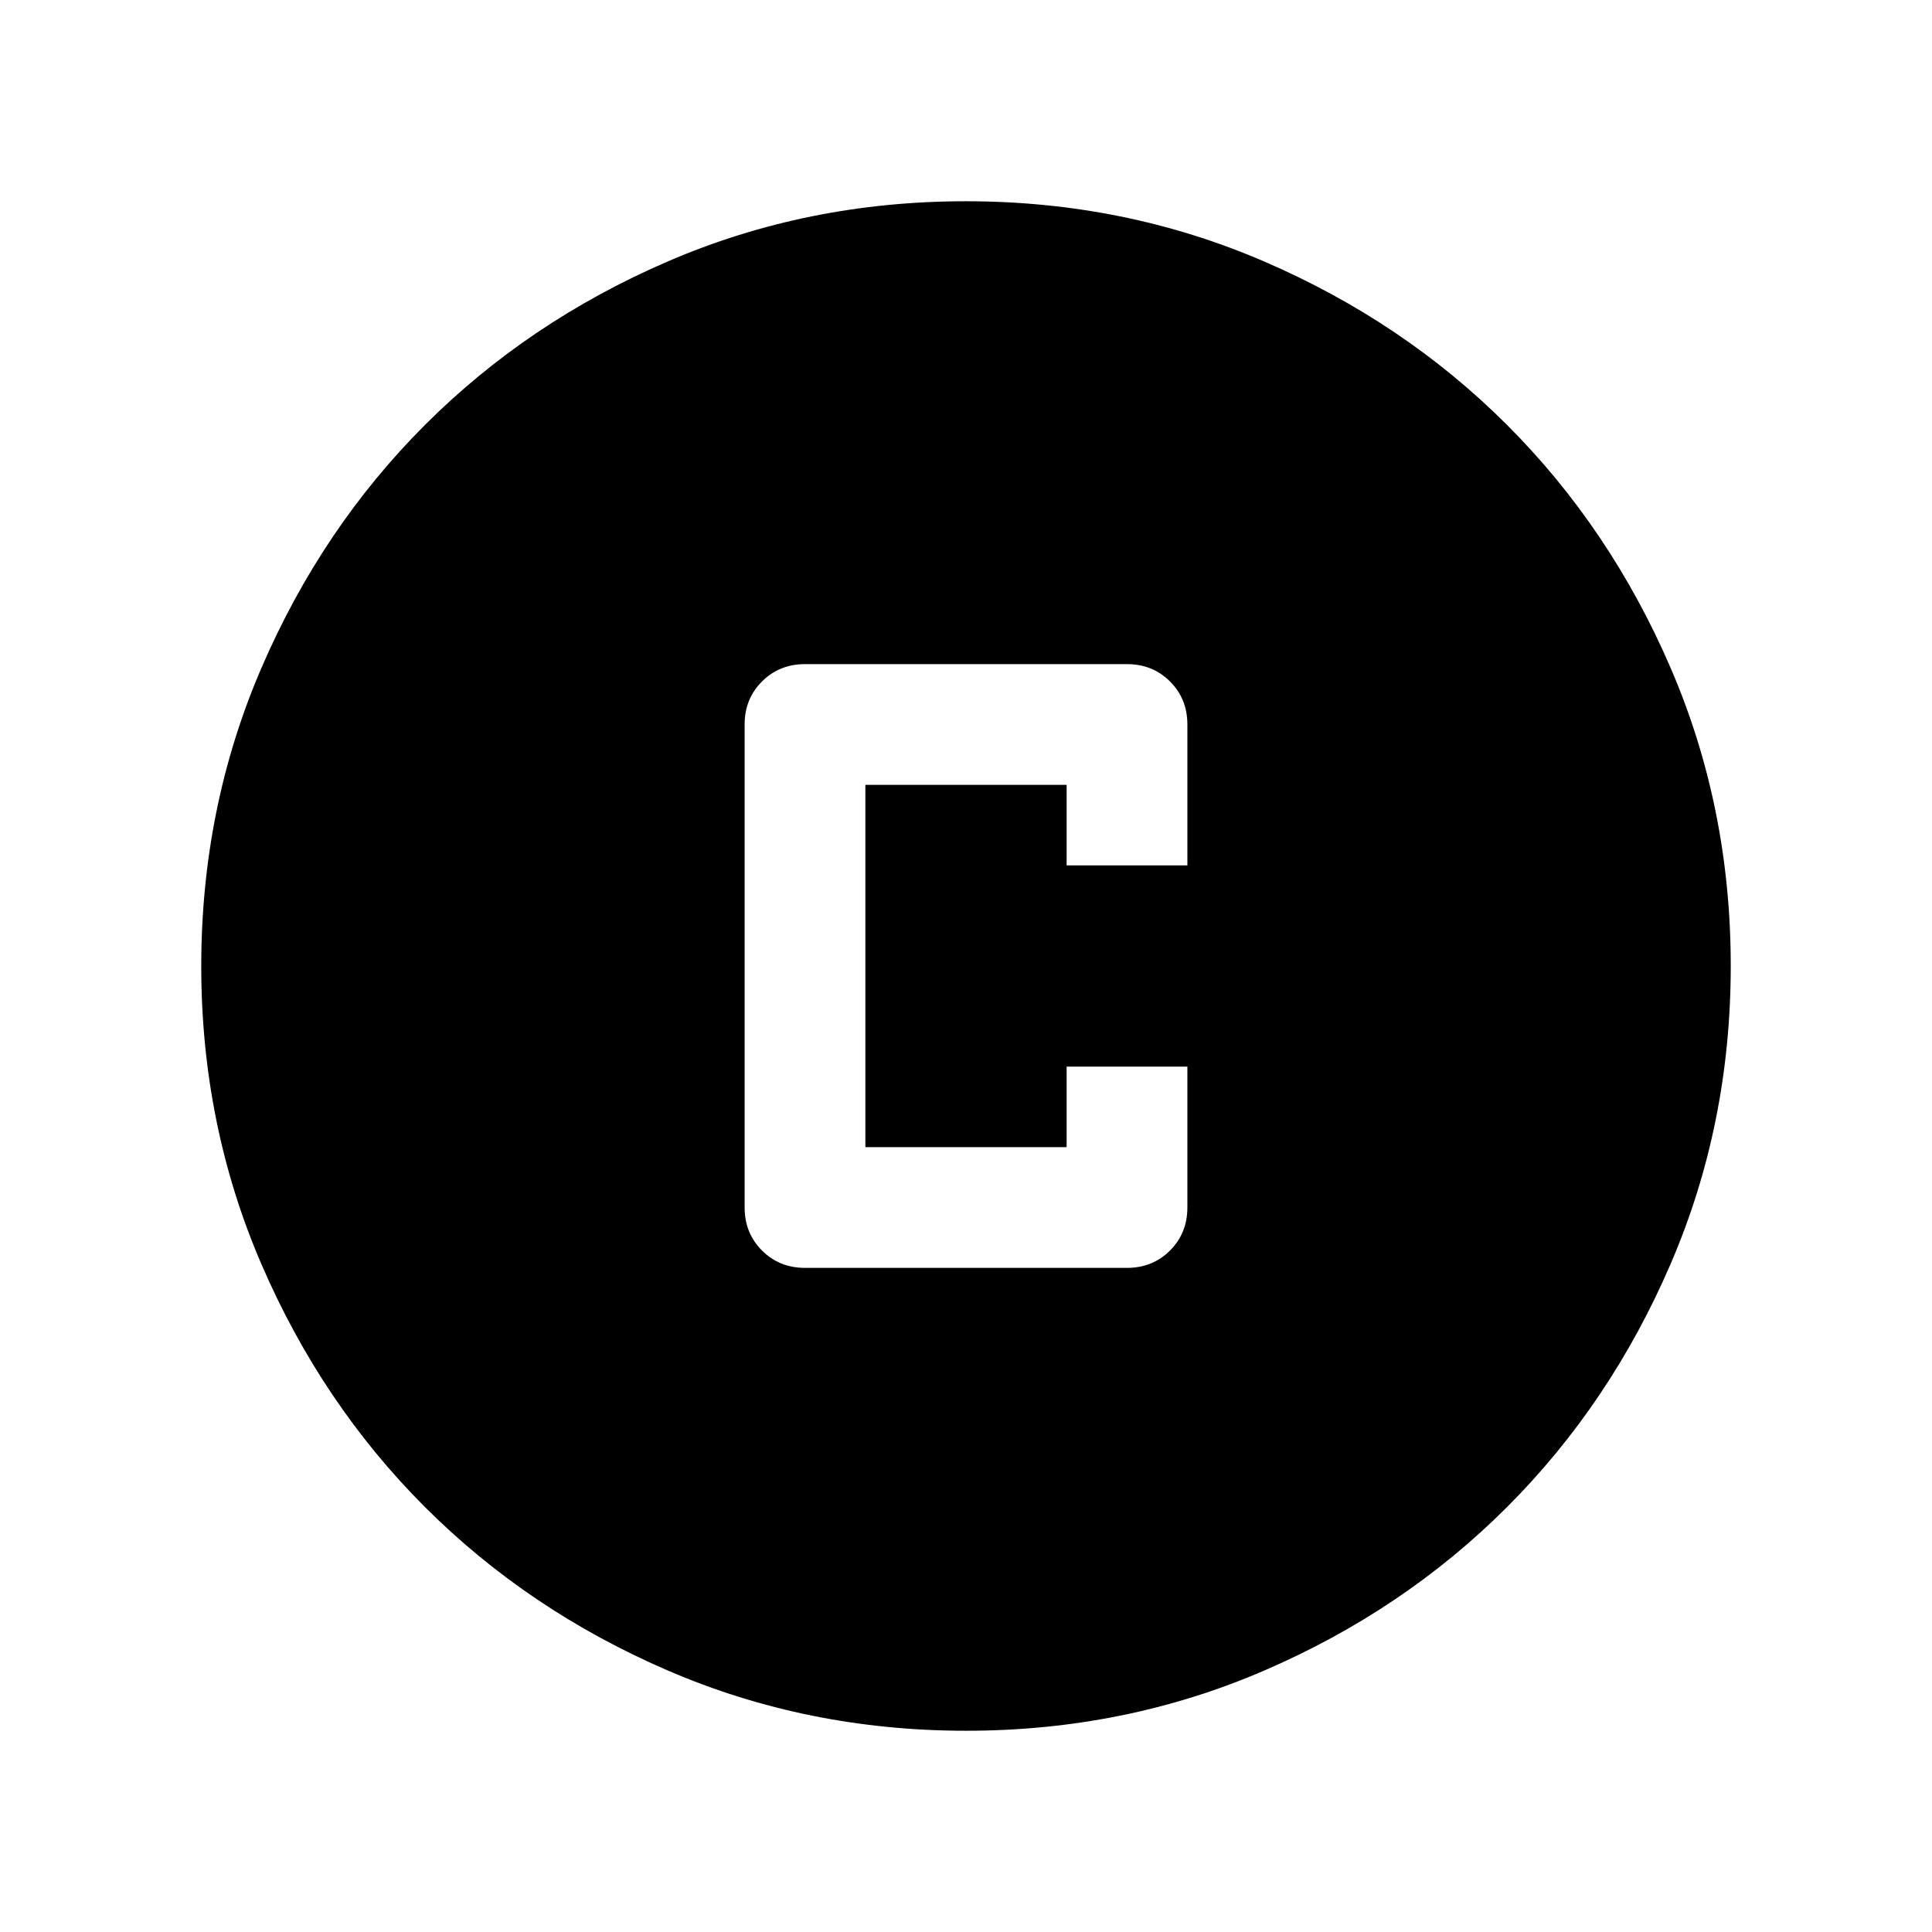 <svg xmlns="http://www.w3.org/2000/svg" height="24" viewBox="0 -960 960 960" width="24"><path d="M400-330h160q12.75 0 21.37-8.63Q590-347.25 590-360v-70h-60v40H430v-180h100v40h60v-70.01q0-12.76-8.63-21.37Q572.75-630 560-630H400q-12.75 0-21.37 8.63Q370-612.75 370-600v240q0 12.75 8.63 21.37Q387.25-330 400-330Zm80.07 230q-78.84 0-148.21-29.92t-120.68-81.21q-51.31-51.29-81.25-120.63Q100-401.1 100-479.93q0-78.84 29.92-148.21t81.21-120.68q51.29-51.31 120.63-81.25Q401.1-860 479.93-860q78.84 0 148.21 29.92t120.68 81.21q51.31 51.29 81.25 120.63Q860-558.9 860-480.07q0 78.84-29.92 148.21t-81.21 120.68q-51.29 51.31-120.63 81.25Q558.9-100 480.07-100Z"/></svg>